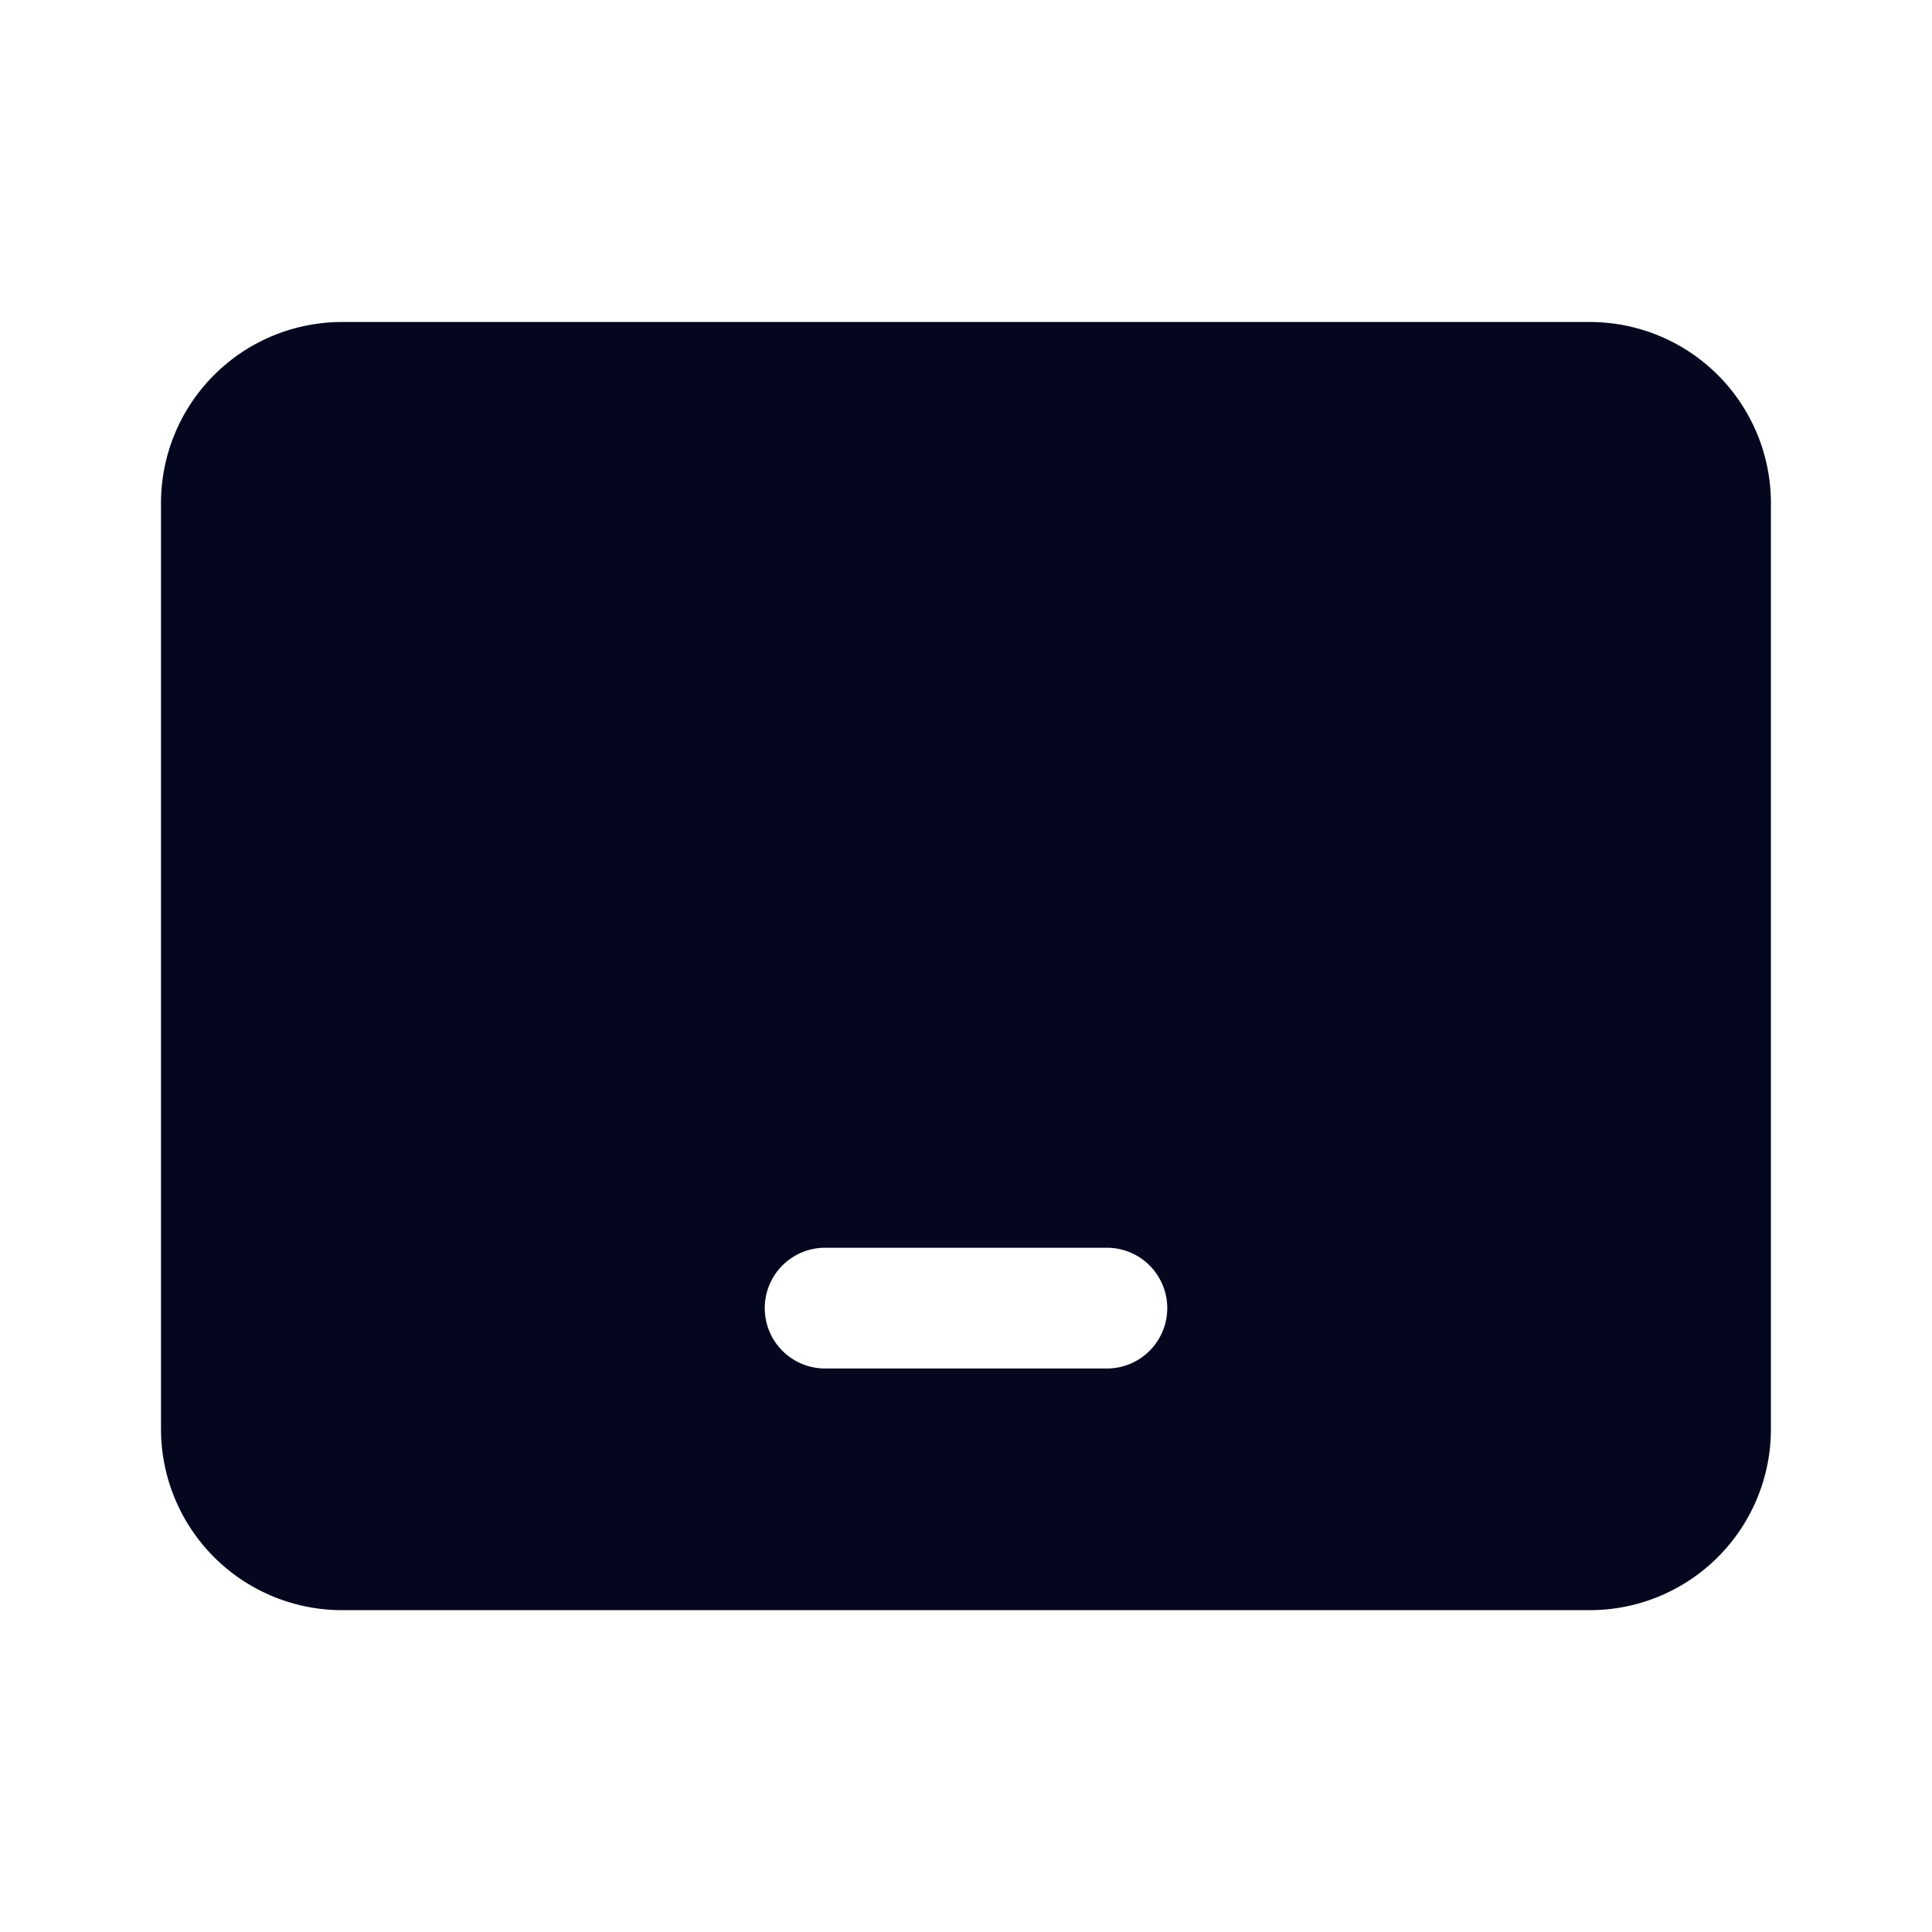 <svg xmlns="http://www.w3.org/2000/svg" width="24" height="24" fill="none"><path fill="#04071E" d="M19.749 4a2.25 2.25 0 0 1 2.25 2.25v11.502a2.25 2.25 0 0 1-2.25 2.25H4.25A2.25 2.25 0 0 1 2 17.752V6.25A2.25 2.25 0 0 1 4.25 4zM13.75 15.5h-3.5a.75.75 0 1 0 0 1.5h3.5a.75.75 0 0 0 0-1.5"/></svg>